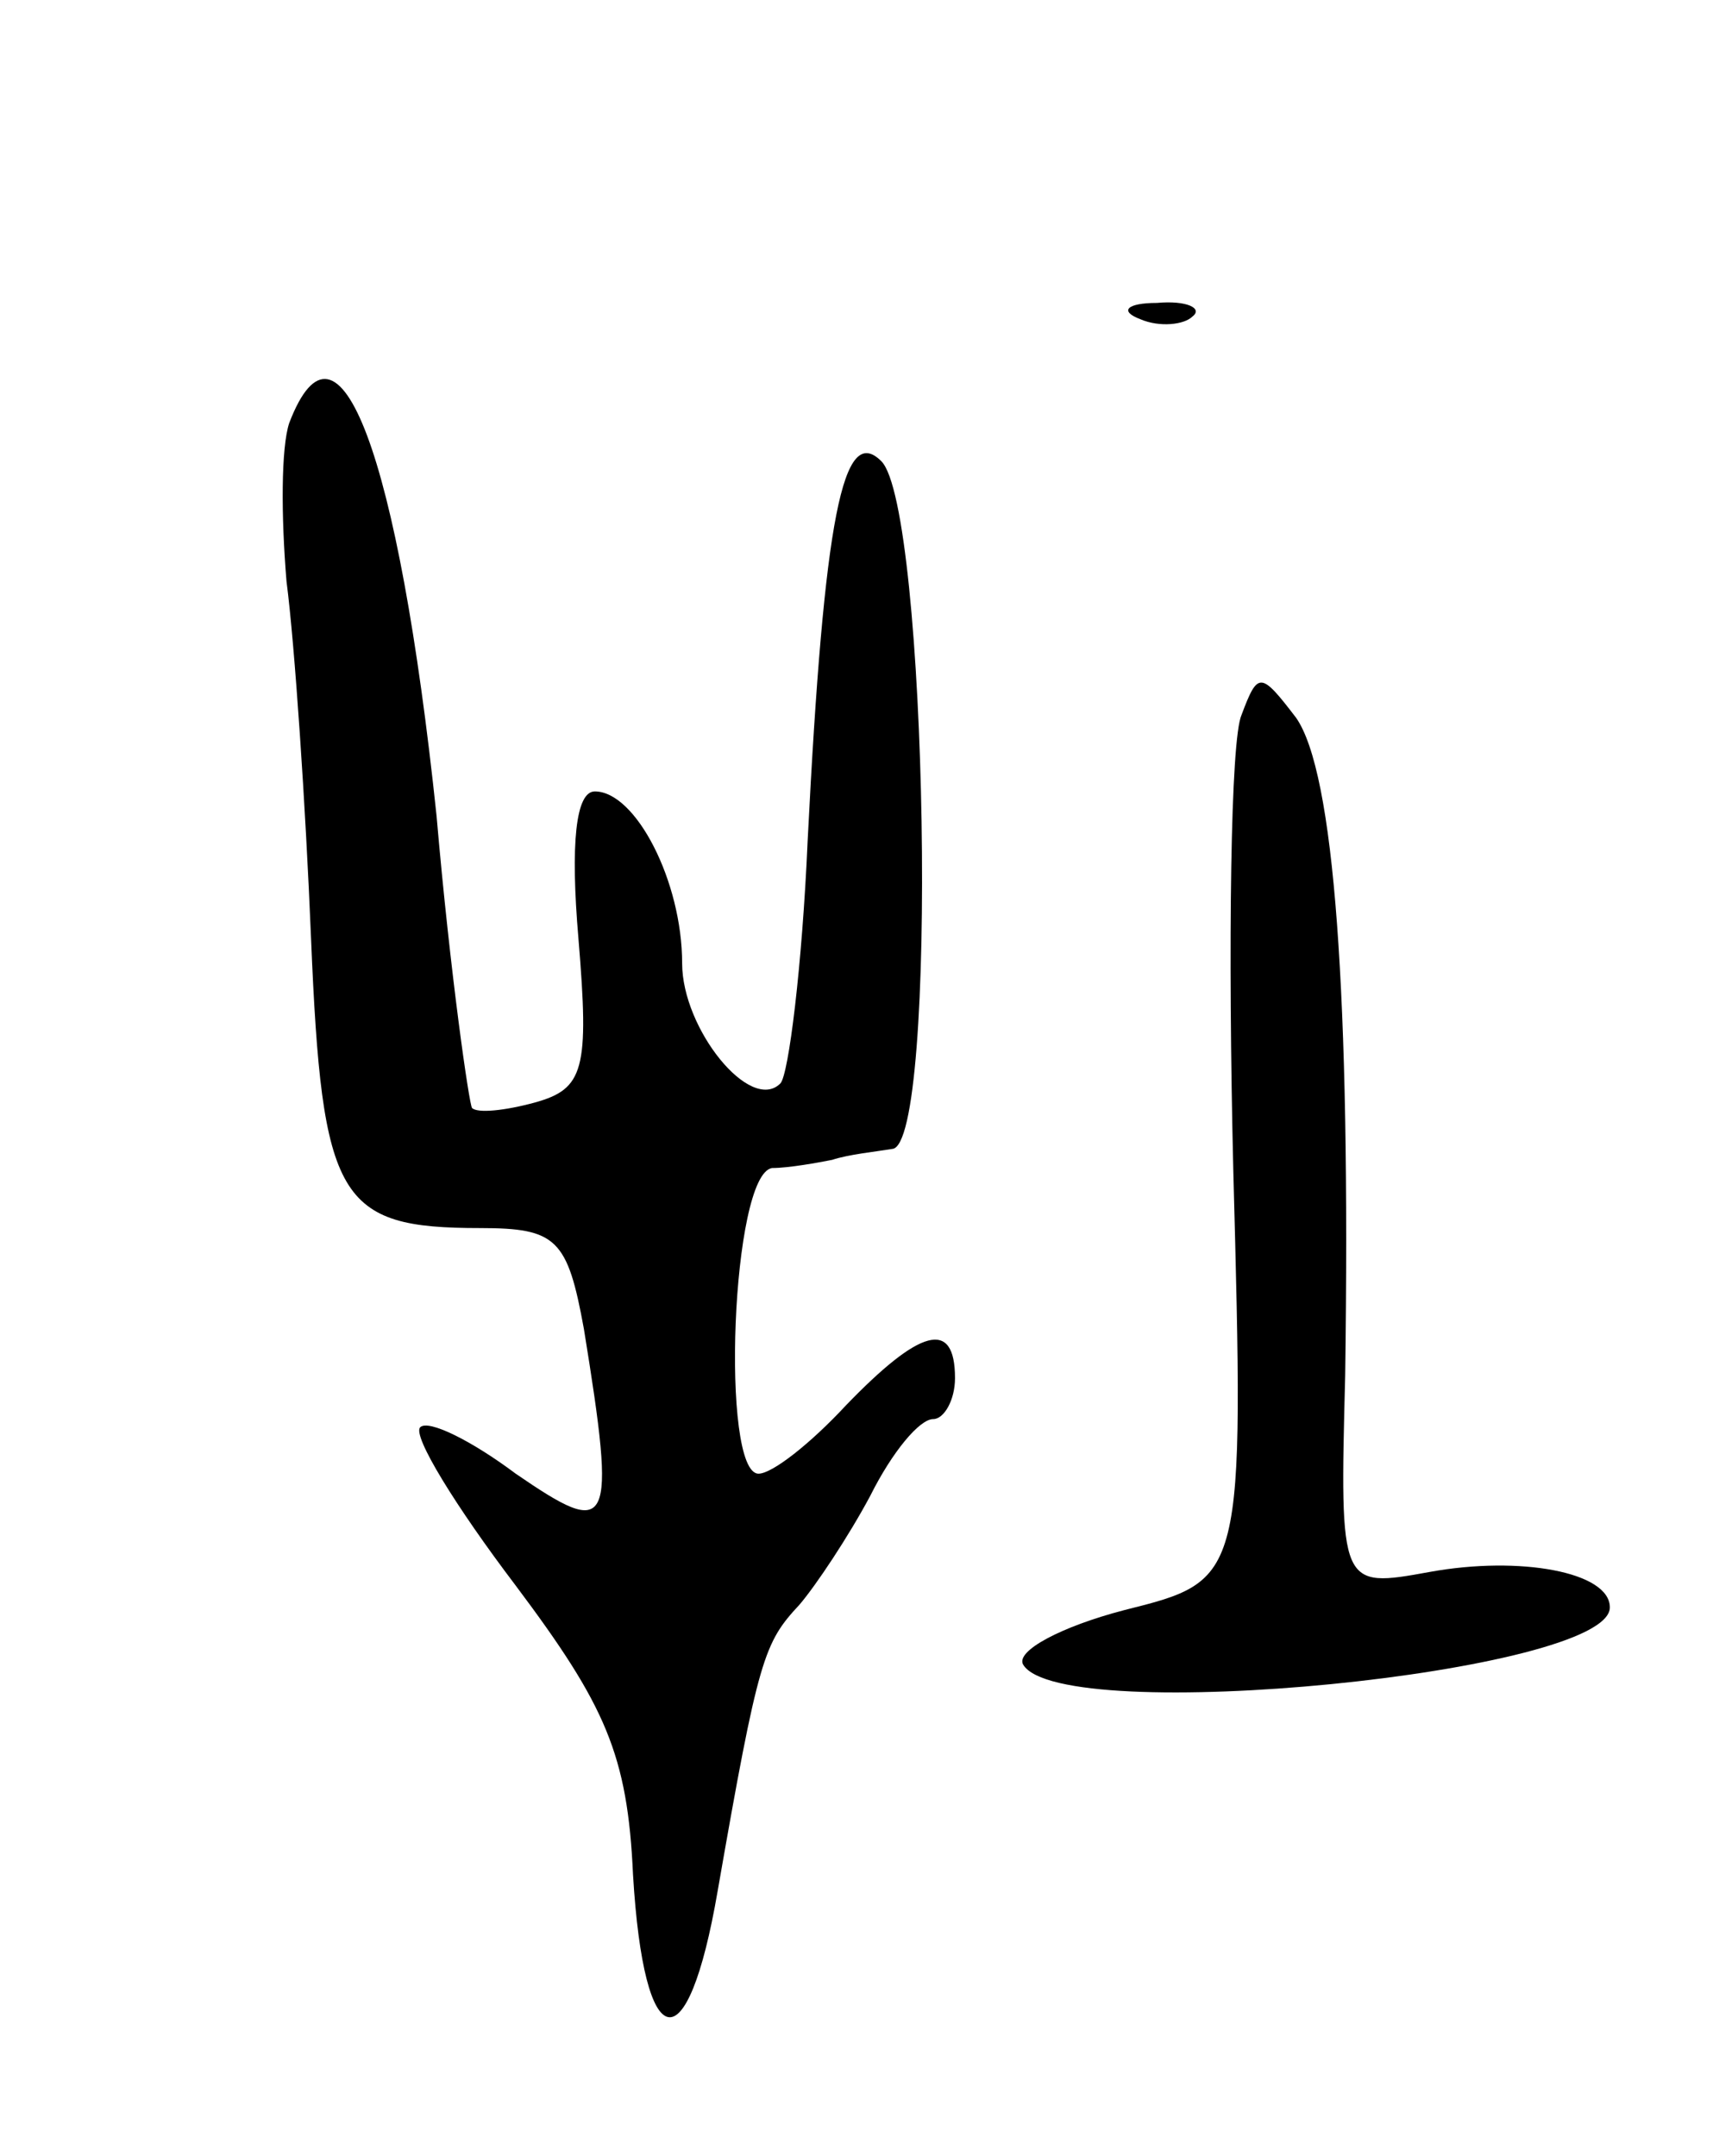 <svg version="1.0" xmlns="http://www.w3.org/2000/svg"
 width="63pt" height="79pt" viewBox="0 0 63 79"
 preserveAspectRatio="xMidYMid meet">
<g transform="translate(0,79) scale(0.1,-0.1)"
fill="#000000" stroke="none">
<path d="M418 673 c7 -3 16 -2 19 1 4 3 -2 6 -13 5 -11 0 -14 -3 -6 -6z"/>
<path d="M106 635 c-3 -9 -3 -34 -1 -58 3 -23 7 -82 9 -131 4 -96 10 -106 62
-106 28 0 32 -4 38 -37 12 -74 10 -77 -25 -53 -16 12 -32 20 -35 17 -3 -3 13
-29 35 -58 33 -44 41 -62 43 -106 4 -67 20 -70 31 -6 15 86 17 91 30 105 6 7
18 25 26 40 8 16 18 28 23 28 4 0 8 7 8 15 0 22 -13 18 -40 -10 -13 -14 -27
-25 -32 -25 -14 0 -10 110 5 112 6 0 17 2 22 3 6 2 16 3 22 4 17 1 13 235 -4
252 -14 14 -21 -20 -27 -139 -2 -46 -7 -86 -10 -89 -11 -11 -36 20 -36 44 0
30 -17 63 -32 63 -7 0 -9 -19 -6 -54 4 -48 2 -55 -16 -60 -11 -3 -21 -4 -23
-2 -1 1 -8 49 -13 107 -14 133 -36 191 -54 144z"/>
<path d="M455 528 c-4 -9 -5 -84 -3 -167 4 -150 4 -150 -40 -161 -23 -6 -40
-15 -37 -20 14 -23 215 -3 215 21 0 13 -33 19 -66 13 -33 -6 -33 -6 -31 72 2
140 -4 221 -18 241 -13 17 -14 17 -20 1z"/>
</g>
</svg>
